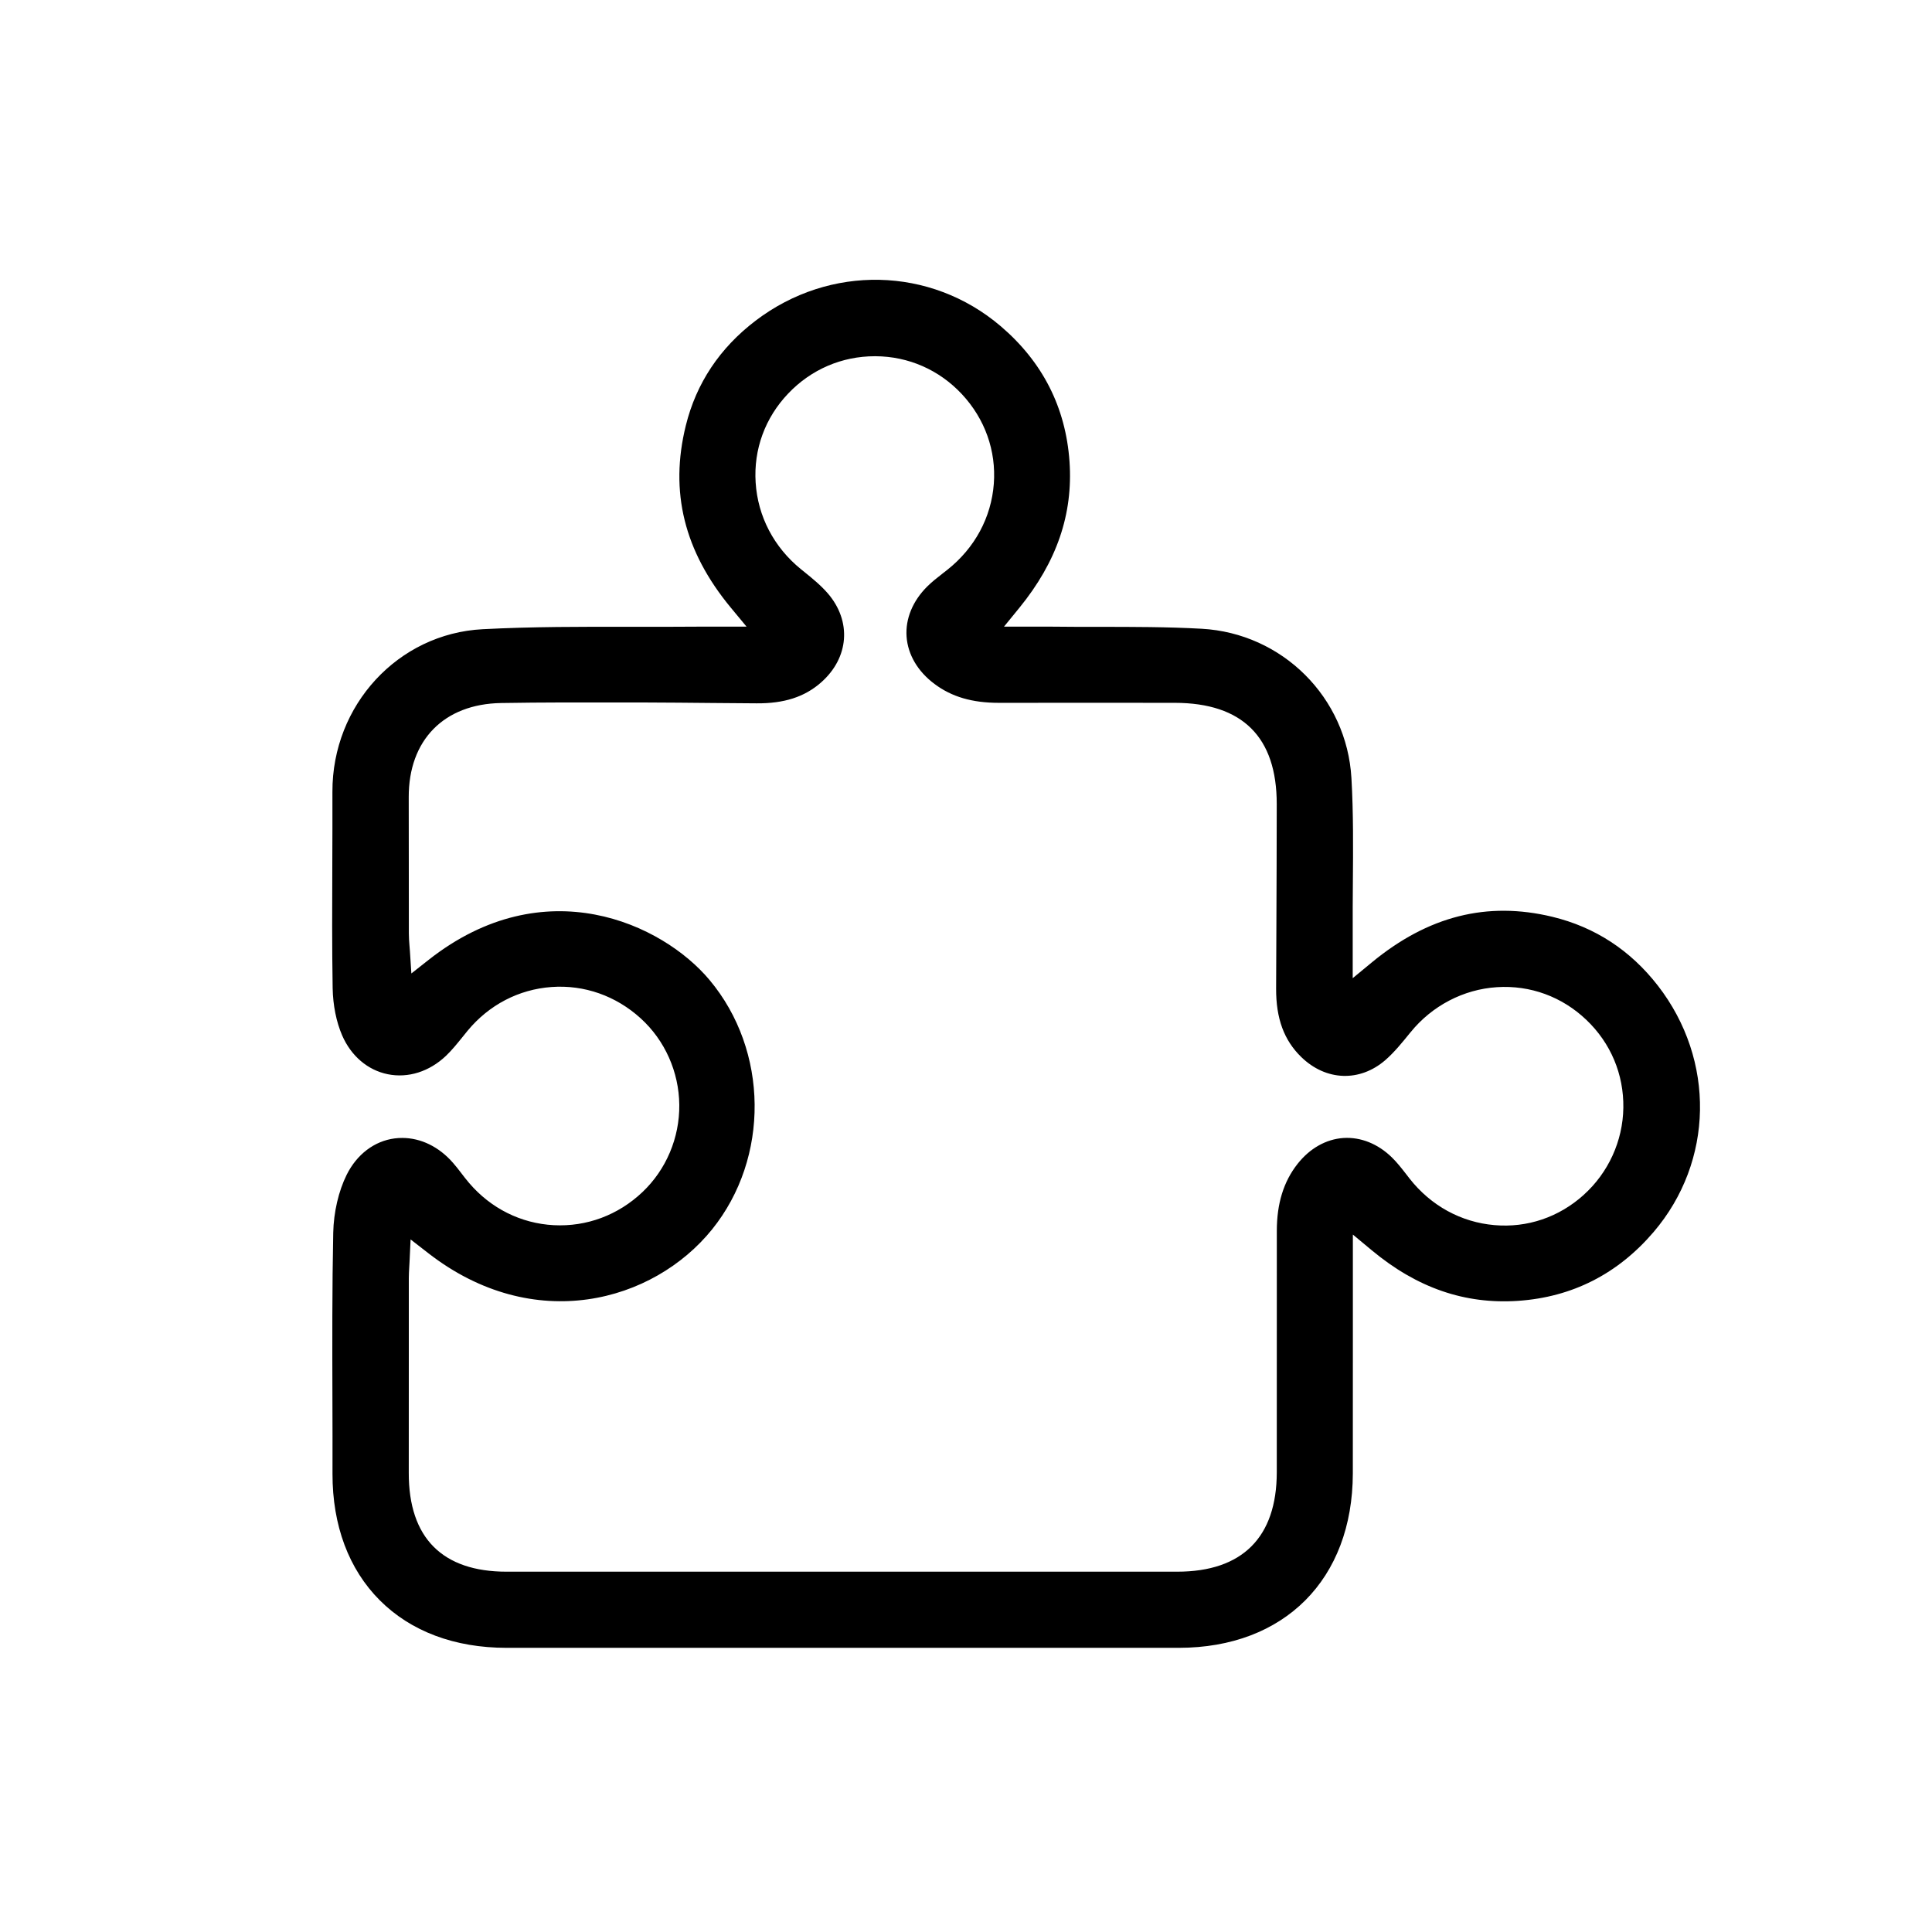 <?xml version="1.0" encoding="UTF-8"?>
<svg id="Layer_1" data-name="Layer 1" xmlns="http://www.w3.org/2000/svg" viewBox="0 0 500 500">
  <defs>
    <style>
      .cls-1 {
        stroke-width: 0px;
      }
    </style>
  </defs>
  <path class="cls-1" d="M429.06,255.09c-7.11-9.17-16.29-15.16-27.3-17.82-16.89-4.08-32.19-.21-46.77,11.83l-4.91,4.05v-12.25c-.02-4.11.01-8.28.04-12.32.07-8.95.15-18.2-.37-27.21-1.2-20.88-17.87-37.49-38.78-38.65-8.85-.49-17.91-.49-26.67-.49-4,0-7.99,0-11.98-.05-1.1-.01-2.2,0-3.61,0h-8.88l3.99-4.89c9.67-11.86,13.91-24.24,12.97-37.83-.98-14.02-6.97-25.81-17.83-35.06-18.14-15.45-44.22-16.03-63.42-1.4-9.27,7.06-15.35,16.19-18.05,27.13-4.24,17.13-.43,32.55,11.65,47.14l4.07,4.91h-9.03c-1.43-.01-2.55-.01-3.68,0-5.71.05-11.51.04-17.12.04-12.64-.03-25.7-.05-38.47.62-21.87,1.13-38.95,19.62-38.88,42.08.02,6.26-.01,12.52-.03,18.78-.04,10.51-.09,21.37.09,32.04.08,4.41.95,8.75,2.46,12.23,2.32,5.33,6.62,8.99,11.8,10.04,5.27,1.07,10.77-.67,15.08-4.77,1.51-1.44,2.85-3.11,4.28-4.87.43-.54.86-1.08,1.3-1.61,5.53-6.69,13.24-10.71,21.72-11.32,8.47-.61,16.68,2.28,23.09,8.12,6.26,5.69,9.89,13.85,9.98,22.37.09,8.53-3.39,16.76-9.53,22.58-6.3,5.97-14.45,9.01-22.95,8.57-8.5-.45-16.27-4.33-21.91-10.92-.74-.87-1.43-1.76-2.09-2.63-.7-.91-1.36-1.77-2.07-2.57-3.62-4.17-8.33-6.46-13.16-6.46-.64,0-1.29.04-1.94.12-5.26.68-9.79,4.11-12.44,9.43-2.09,4.22-3.36,9.68-3.47,14.99-.29,14.23-.25,28.73-.21,42.76.02,6.54.04,13.09.02,19.63-.02,13.36,4.2,24.67,12.22,32.71,8.04,8.06,19.39,12.32,32.82,12.32,57.99,0,115.99.01,173.98,0,27.31-.01,44.99-17.73,45.04-45.15.02-11.25.02-22.5.01-33.75v-28.05l4.92,4.09c11.71,9.73,24.09,13.99,37.85,13.06,13.98-.96,25.78-6.95,35.06-17.81,15.59-18.26,16.05-44.47,1.11-63.76ZM409.85,309.25c-6.41,5.77-14.6,8.55-23.08,7.81-8.65-.74-16.45-5.02-21.97-12.04l-.8-1.04c-1.26-1.62-2.46-3.16-3.8-4.46-3.62-3.53-8.07-5.29-12.52-5.01-4.49.3-8.71,2.68-11.88,6.71-3.6,4.57-5.36,10.24-5.36,17.35v9.61c0,17.62,0,35.24-.01,52.86-.02,16.82-8.92,25.71-25.76,25.71h-173.58c-8.25,0-14.59-2.17-18.85-6.44-4.3-4.3-6.47-10.74-6.45-19.13.01-10.02.01-20.05.01-30.07v-20.35c0-.85.05-1.68.1-2.64.03-.47.06-1,.09-1.58l.27-5.78,4.57,3.55c27.34,21.24,58.25,12.69,73.45-6.14,14.94-18.52,14.66-46.27-.65-64.55-12.18-14.56-42.69-28.85-72.69-5.22l-4.48,3.53-.37-5.7c-.04-.53-.08-1.04-.12-1.53-.08-1.06-.16-2.07-.16-3.12-.01-5.05-.01-10.1-.01-15.15,0-6.7,0-13.4-.02-20.1-.05-14.79,9.1-24.14,23.9-24.39,10.58-.18,21.33-.16,31.73-.14h5.36c5.85.02,11.79.07,17.53.13,3.83.03,7.66.07,11.48.09,7.14.06,12.42-1.65,16.65-5.35,7.32-6.39,8.05-15.91,1.76-23.16-1.78-2.05-3.97-3.83-6.29-5.71l-.6-.48c-7.01-5.69-11.18-13.67-11.74-22.45-.55-8.57,2.44-16.75,8.43-23.03,5.92-6.23,13.88-9.65,22.41-9.65h.17c8.57.04,16.51,3.54,22.38,9.83,5.96,6.4,8.89,14.64,8.25,23.19-.66,8.71-4.92,16.61-12,22.23-.41.33-.82.65-1.24.97-1.44,1.12-2.8,2.19-3.99,3.37-3.77,3.75-5.67,8.36-5.35,12.97.33,4.66,2.89,9.01,7.22,12.25,4.46,3.34,9.74,4.89,16.64,4.89h1.93c14.54-.01,29.08-.02,43.63,0,17.51.03,26.39,8.85,26.38,26.2,0,10.48-.05,20.95-.09,31.42-.03,5.44-.05,10.89-.07,16.33-.03,7.75,2.04,13.38,6.52,17.73,6.39,6.2,15.14,6.51,21.76.77,2.31-2.01,4.38-4.57,6.39-7.05l.12-.14c5.56-6.87,13.71-11.12,22.35-11.67,8.63-.56,16.85,2.45,23.16,8.47,6.29,5.99,9.69,14.07,9.56,22.74-.12,8.58-3.87,16.8-10.27,22.55Z"/>
</svg>